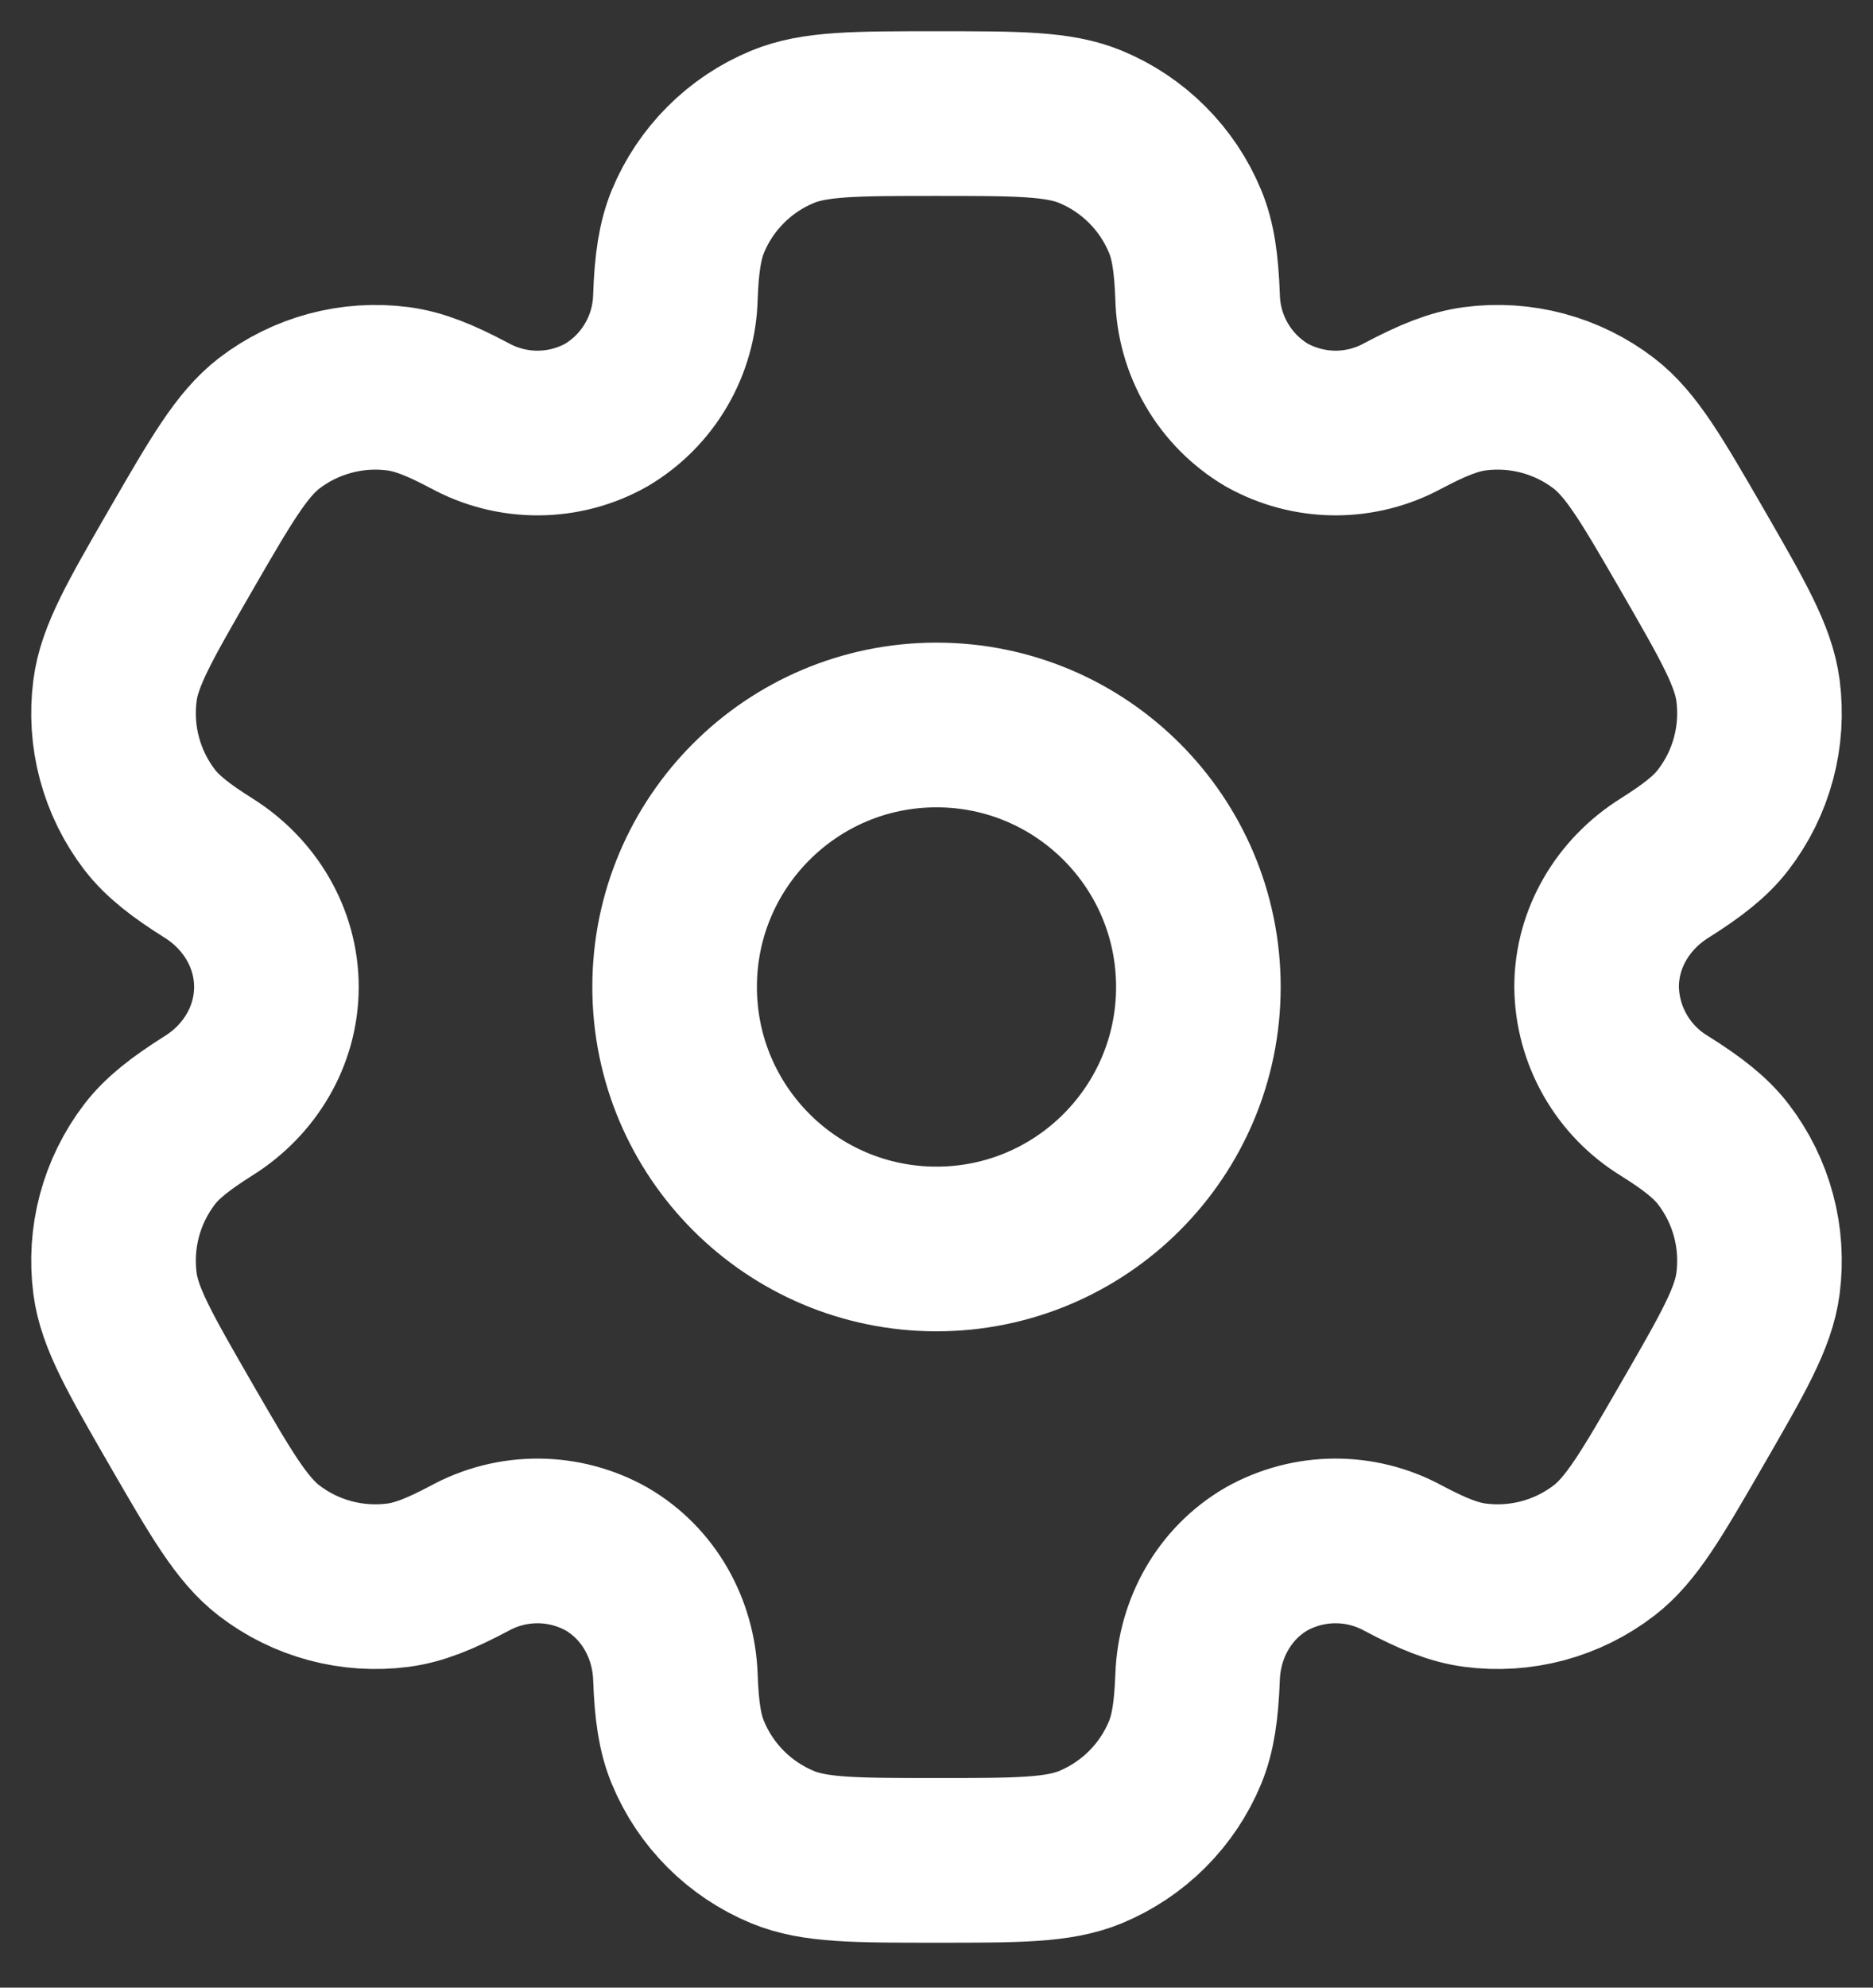 <svg width="33" viewBox="0 0 33 35" fill="none" xmlns="http://www.w3.org/2000/svg">
<rect x="0" y="0" width="33" height="35" fill="#333333" stroke="none"/>
<path d="M16.5 21.993C19.048 21.993 21.114 19.927 21.114 17.379C21.114 14.831 19.048 12.766 16.5 12.766C13.952 12.766 11.886 14.831 11.886 17.379C11.886 19.927 13.952 21.993 16.5 21.993Z" stroke="white" stroke-width="2.9"/>
<path d="M19.215 2.234C18.65 2 17.933 2 16.5 2C15.067 2 14.35 2 13.786 2.234C13.412 2.388 13.073 2.615 12.787 2.901C12.501 3.187 12.274 3.526 12.12 3.899C11.979 4.242 11.921 4.644 11.9 5.227C11.89 5.648 11.774 6.06 11.561 6.424C11.349 6.788 11.047 7.092 10.685 7.307C10.317 7.514 9.903 7.623 9.482 7.625C9.06 7.627 8.645 7.522 8.275 7.32C7.758 7.046 7.385 6.895 7.014 6.846C6.206 6.74 5.388 6.959 4.741 7.455C4.258 7.829 3.898 8.449 3.181 9.69C2.465 10.931 2.105 11.551 2.026 12.158C1.974 12.559 2 12.966 2.105 13.356C2.209 13.746 2.39 14.112 2.635 14.433C2.863 14.728 3.181 14.976 3.675 15.286C4.403 15.743 4.87 16.521 4.87 17.379C4.87 18.238 4.403 19.016 3.675 19.471C3.181 19.783 2.862 20.031 2.635 20.326C2.39 20.647 2.209 21.013 2.105 21.403C2 21.793 1.974 22.2 2.026 22.601C2.106 23.207 2.465 23.828 3.18 25.069C3.898 26.31 4.256 26.93 4.741 27.304C5.061 27.55 5.427 27.73 5.818 27.835C6.208 27.939 6.615 27.966 7.016 27.913C7.385 27.864 7.758 27.713 8.275 27.439C8.645 27.237 9.06 27.132 9.482 27.134C9.903 27.136 10.317 27.245 10.685 27.451C11.428 27.882 11.869 28.674 11.9 29.532C11.921 30.117 11.977 30.517 12.12 30.86C12.274 31.233 12.501 31.572 12.787 31.858C13.073 32.144 13.412 32.37 13.786 32.525C14.35 32.759 15.067 32.759 16.5 32.759C17.933 32.759 18.65 32.759 19.215 32.525C19.588 32.37 19.927 32.144 20.213 31.858C20.499 31.572 20.726 31.233 20.88 30.86C21.021 30.517 21.078 30.117 21.1 29.532C21.131 28.674 21.572 27.881 22.315 27.451C22.683 27.245 23.097 27.136 23.518 27.134C23.94 27.132 24.355 27.237 24.725 27.439C25.242 27.713 25.615 27.864 25.985 27.913C26.385 27.966 26.792 27.939 27.182 27.835C27.573 27.73 27.939 27.55 28.259 27.304C28.744 26.932 29.102 26.31 29.819 25.069C30.535 23.828 30.895 23.208 30.974 22.601C31.026 22.2 31 21.793 30.895 21.403C30.791 21.013 30.61 20.647 30.364 20.326C30.137 20.031 29.819 19.783 29.325 19.473C28.965 19.254 28.666 18.947 28.457 18.58C28.248 18.214 28.135 17.801 28.13 17.379C28.13 16.521 28.598 15.743 29.325 15.288C29.819 14.976 30.139 14.728 30.364 14.433C30.61 14.112 30.791 13.746 30.895 13.356C31 12.966 31.026 12.559 30.974 12.158C30.894 11.552 30.535 10.931 29.82 9.69C29.102 8.449 28.744 7.829 28.259 7.455C27.939 7.209 27.573 7.029 27.182 6.924C26.792 6.82 26.385 6.793 25.985 6.846C25.615 6.895 25.242 7.046 24.723 7.32C24.354 7.522 23.939 7.627 23.518 7.625C23.096 7.622 22.683 7.513 22.315 7.307C21.953 7.092 21.651 6.788 21.439 6.424C21.226 6.06 21.11 5.648 21.1 5.227C21.078 4.642 21.023 4.242 20.88 3.899C20.726 3.526 20.499 3.187 20.213 2.901C19.927 2.615 19.588 2.388 19.215 2.234Z" stroke="white" stroke-width="2.9"/>
</svg>
